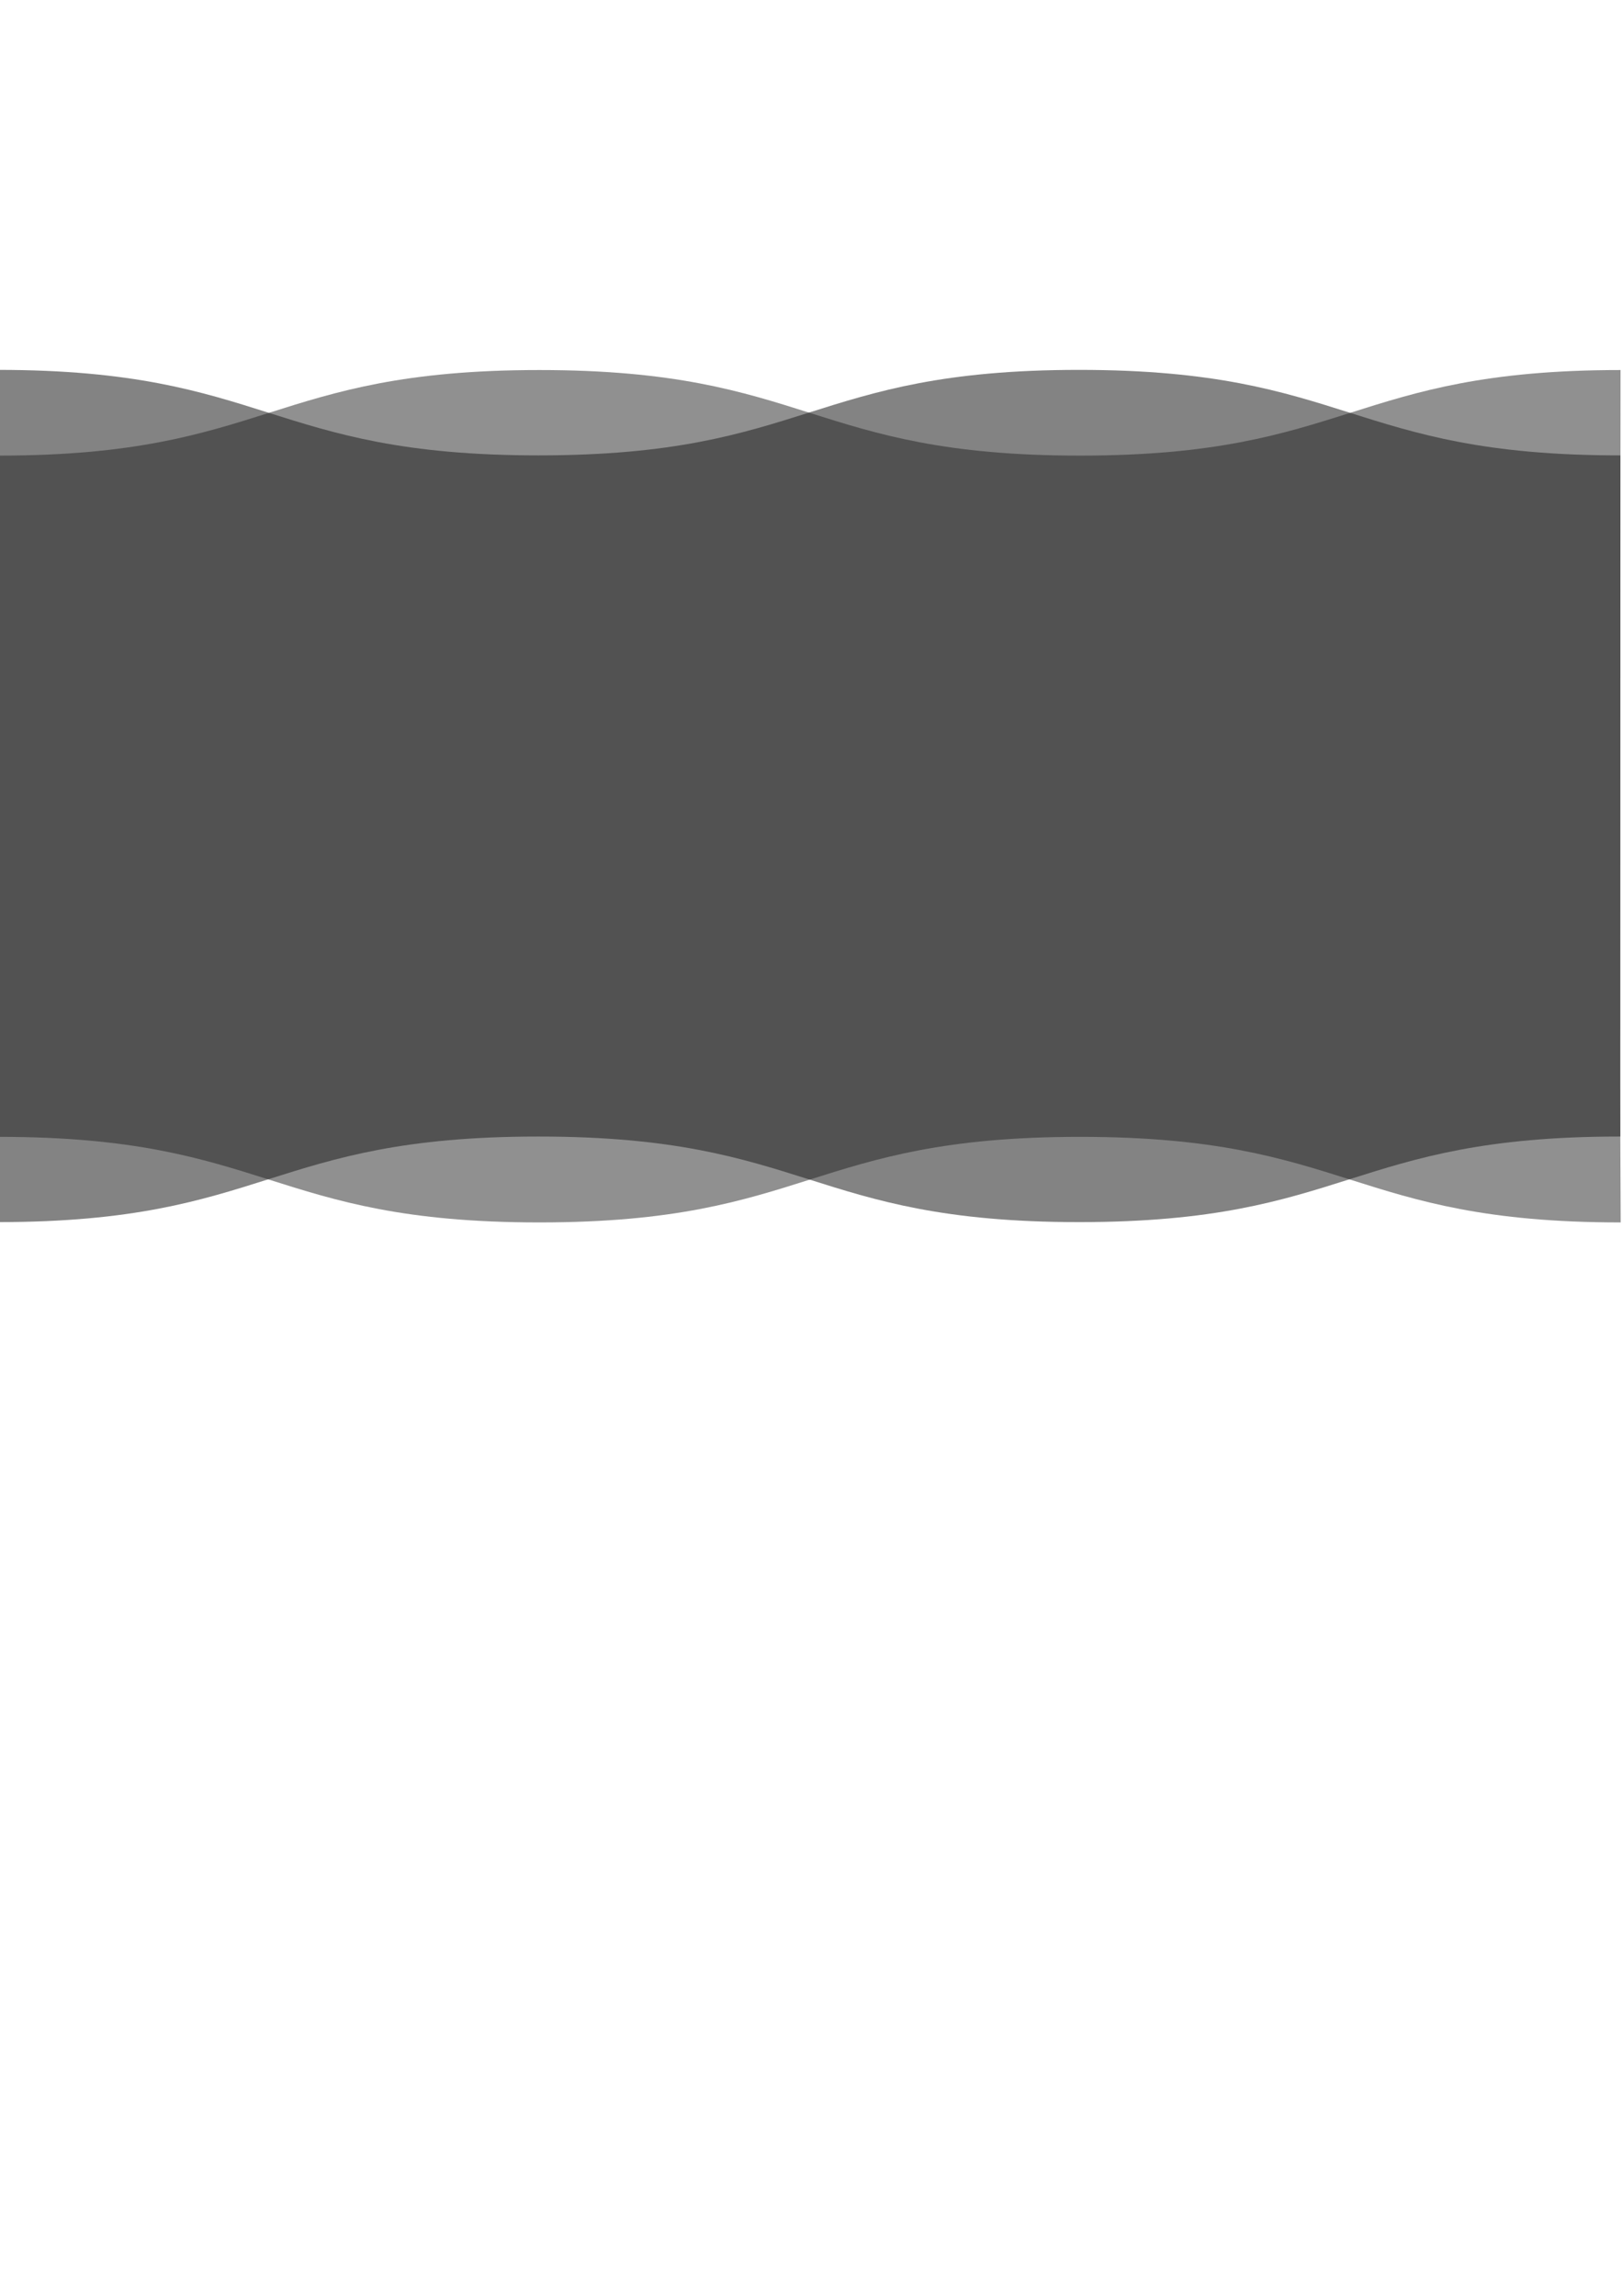 <?xml version="1.0" encoding="UTF-8"?>
<!DOCTYPE svg PUBLIC "-//W3C//DTD SVG 1.1//EN" "http://www.w3.org/Graphics/SVG/1.1/DTD/svg11.dtd">
<!-- Creator: CorelDRAW X8 -->
<svg xmlns="http://www.w3.org/2000/svg" xml:space="preserve" width="210mm" height="297mm" version="1.1" style="shape-rendering:geometricPrecision; text-rendering:geometricPrecision; image-rendering:optimizeQuality; fill-rule:evenodd; clip-rule:evenodd"
viewBox="0 0 21000 29700"
 xmlns:xlink="http://www.w3.org/1999/xlink"
 xmlns:serif="http://www.serif.com/">
 <defs>
  <style type="text/css">
   <![CDATA[
    .fil2 {fill:#222222;fill-opacity:0.502}
    .fil1 {fill:#222222;fill-opacity:0.561}
    .fil0 {fill:#222222;fill-opacity:0.749}
   ]]>
  </style>
 </defs>
 <g id="Layer_x0020_1">
  <g id="_2022889025168">
   <g>
    <path class="fil0" d="M-28 4785c2,0 4,0 8,0l0 0 -8 0z"/>
    <path class="fil1" d="M20957 5891c-3496,0 -3496,-1106 -6995,-1106 -3496,0 -3496,1106 -6995,1106 -3494,0 -3496,-1104 -6987,-1106l0 11025c3491,-2 3493,-1107 6987,-1107 3497,0 3497,1107 6995,1107 3497,0 3497,-1107 6995,-1107l9 0 0 -701 0 -8111 -9 0z"/>
    <path class="fil0" d="M-20 15810l0 0c-2,0 -4,0 -8,0l8 0z"/>
   </g>
   <g>
    <path class="fil2" d="M20968 4787c-3497,0 -3497,1107 -6995,1107 -3497,0 -3497,-1107 -6995,-1107 -3497,0 -3497,1107 -6995,1107l-7 0 0 8813 9 0c3496,0 3496,1107 6995,1107 3496,0 3496,-1107 6995,-1107 3496,0 3496,1107 6995,1107l-8 -1808 6 -9219z"/>
   </g>
  </g>
 </g>
</svg>
